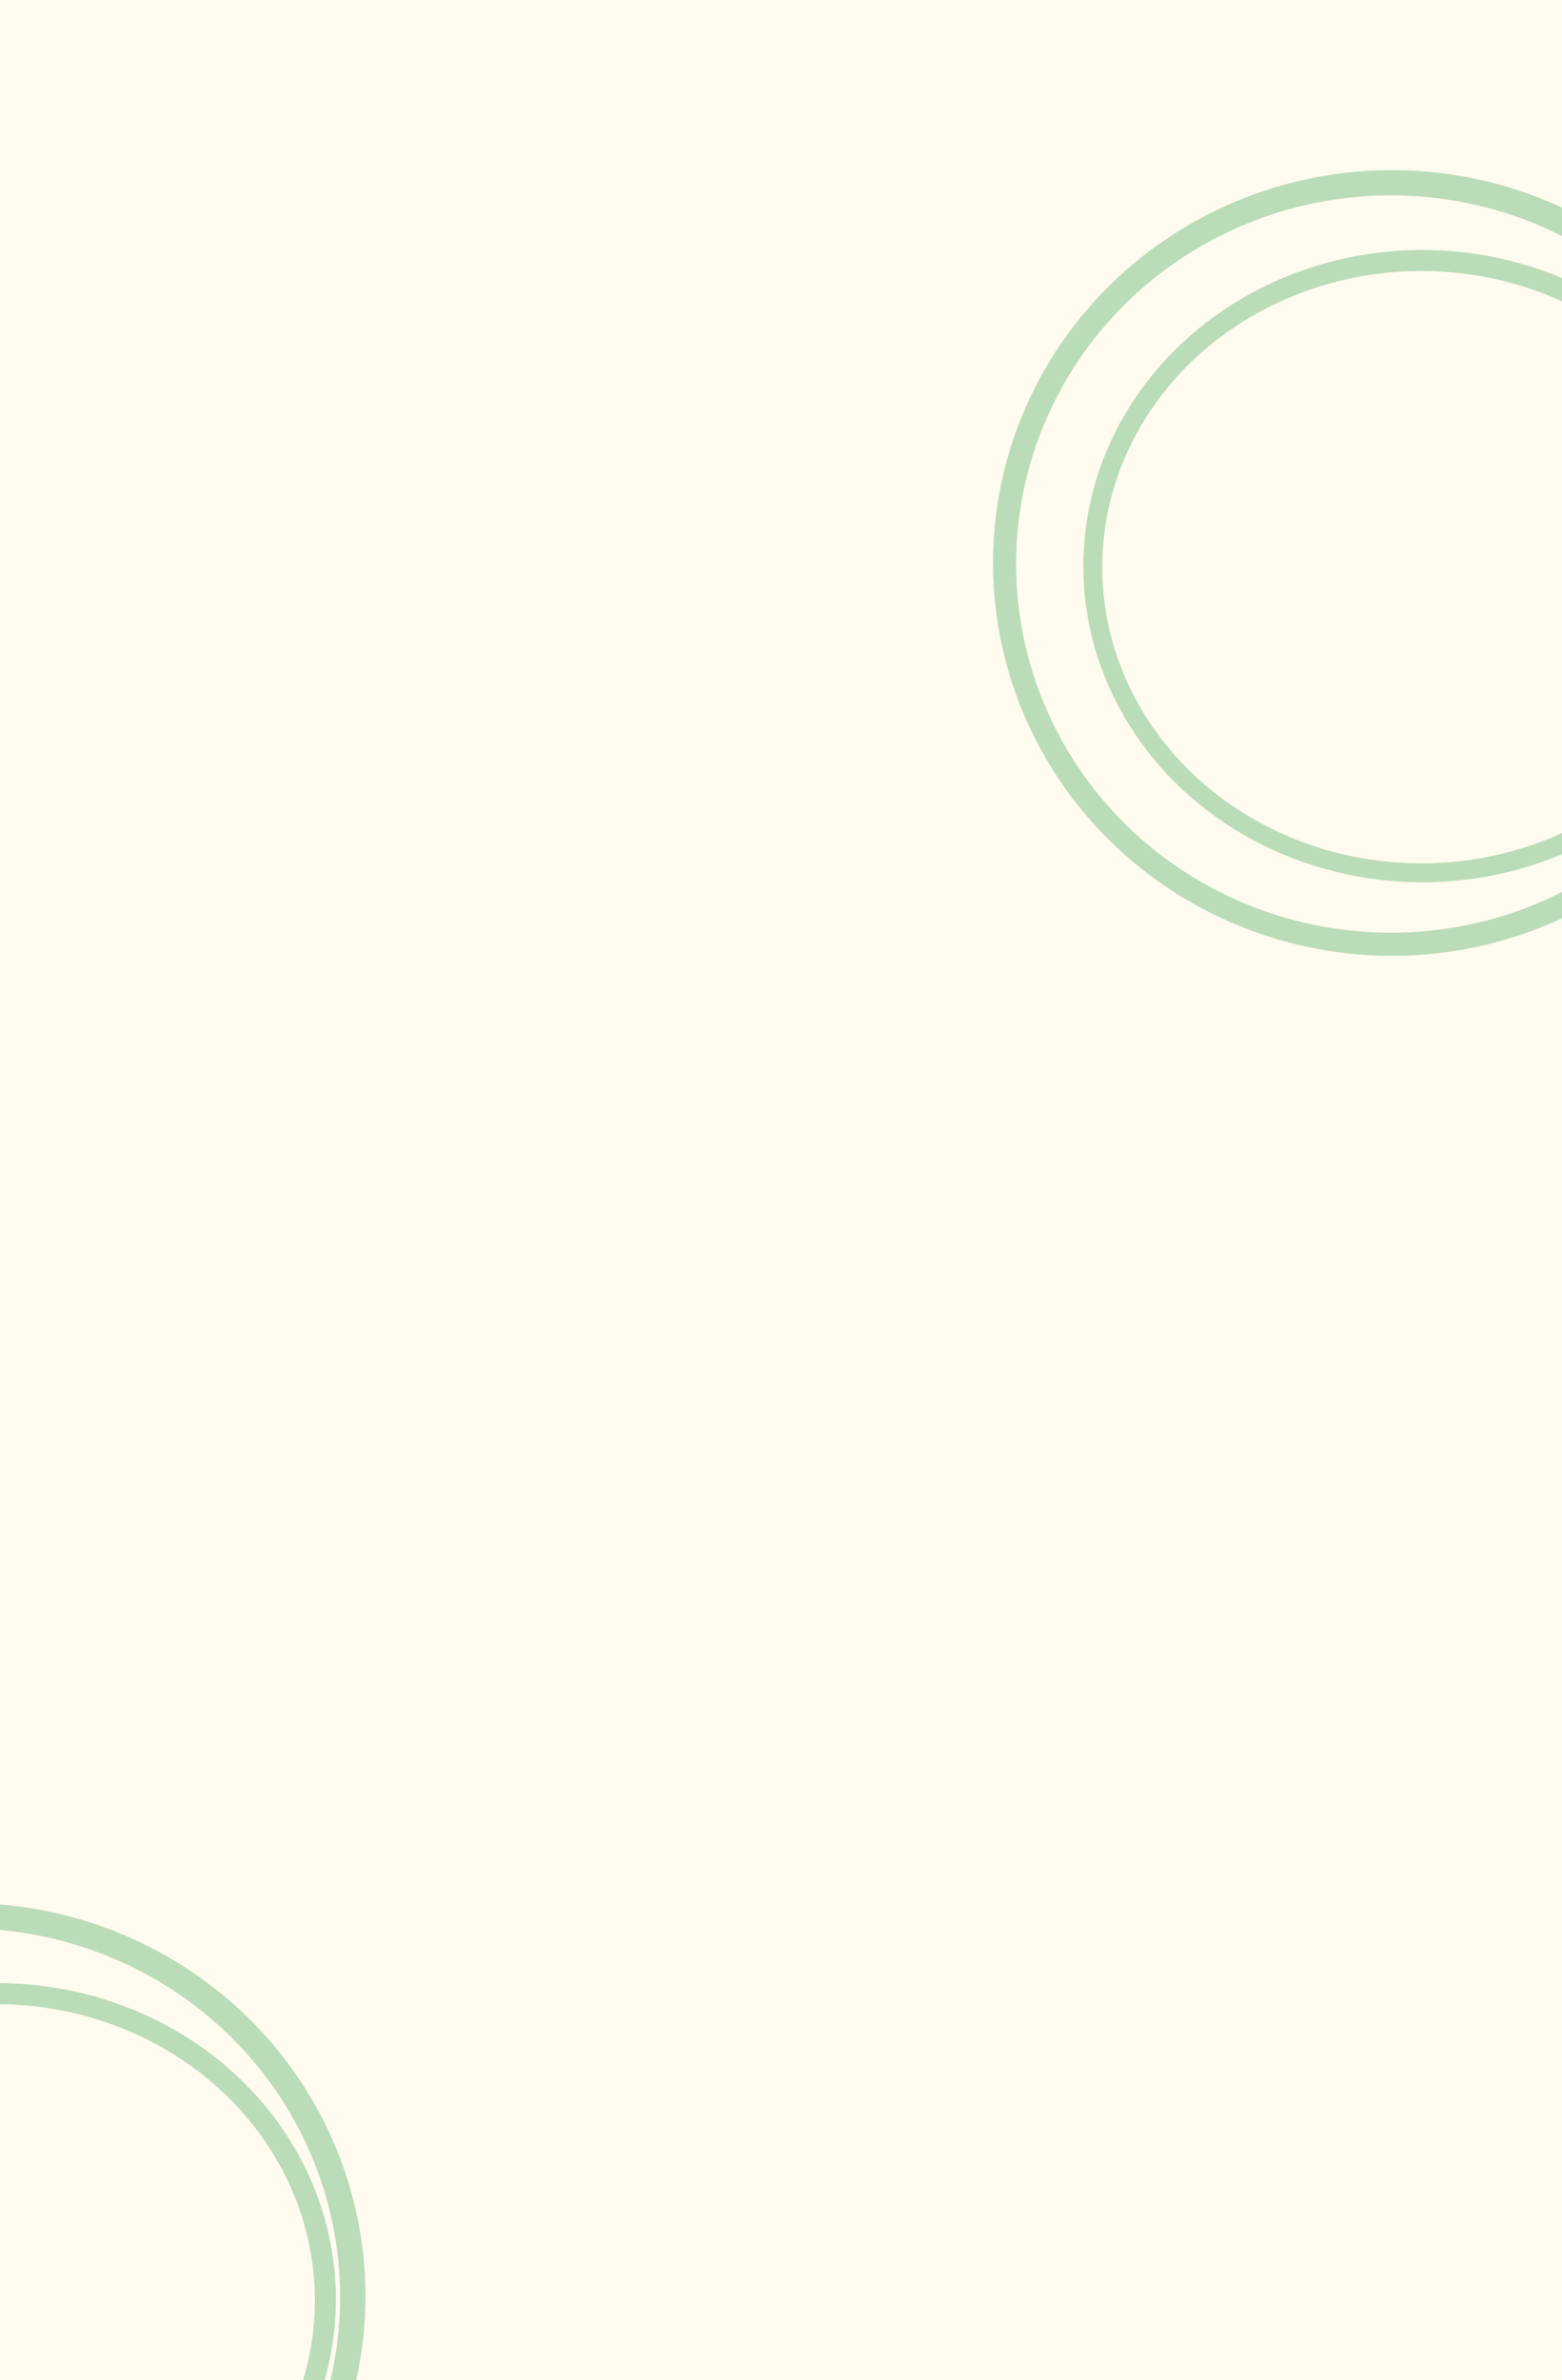 <svg width="744" height="1133" viewBox="0 0 744 1133" fill="none" xmlns="http://www.w3.org/2000/svg">
<rect x="0" y="0" width="744" height="1133" fill="#333333" stroke="none"/>
<g clip-path="url(#clip0_15_31)">
<rect width="744" height="1133" fill="#FFFBEE"/>
<ellipse cx="-16" cy="1093" rx="190" ry="187" fill="#BADCB8"/>
<ellipse cx="-16.5" cy="1093.5" rx="178.5" ry="175.5" fill="#FFFBEE"/>
<ellipse cx="-1.5" cy="1094.5" rx="161.5" ry="150.5" fill="#BADCB8"/>
<ellipse cx="-2" cy="1095" rx="152" ry="141" fill="#FFFBEE"/>
<ellipse cx="-16" cy="1093" rx="190" ry="187" fill="#BADCB8"/>
<ellipse cx="-16.5" cy="1093.5" rx="178.5" ry="175.5" fill="#FFFBEE"/>
<ellipse cx="-1.5" cy="1094.5" rx="161.5" ry="150.5" fill="#BADCB8"/>
<ellipse cx="-2" cy="1095" rx="152" ry="141" fill="#FFFBEE"/>
<ellipse cx="663" cy="268" rx="190" ry="187" fill="#BADCB8"/>
<ellipse cx="662.5" cy="268.5" rx="178.5" ry="175.5" fill="#FFFBEE"/>
<ellipse cx="677.5" cy="269.5" rx="161.5" ry="150.5" fill="#BADCB8"/>
<ellipse cx="677" cy="270" rx="152" ry="141" fill="#FFFBEE"/>
</g>
<defs>
<clipPath id="clip0_15_31">
<rect width="744" height="1133" fill="white"/>
</clipPath>
</defs>
</svg>
